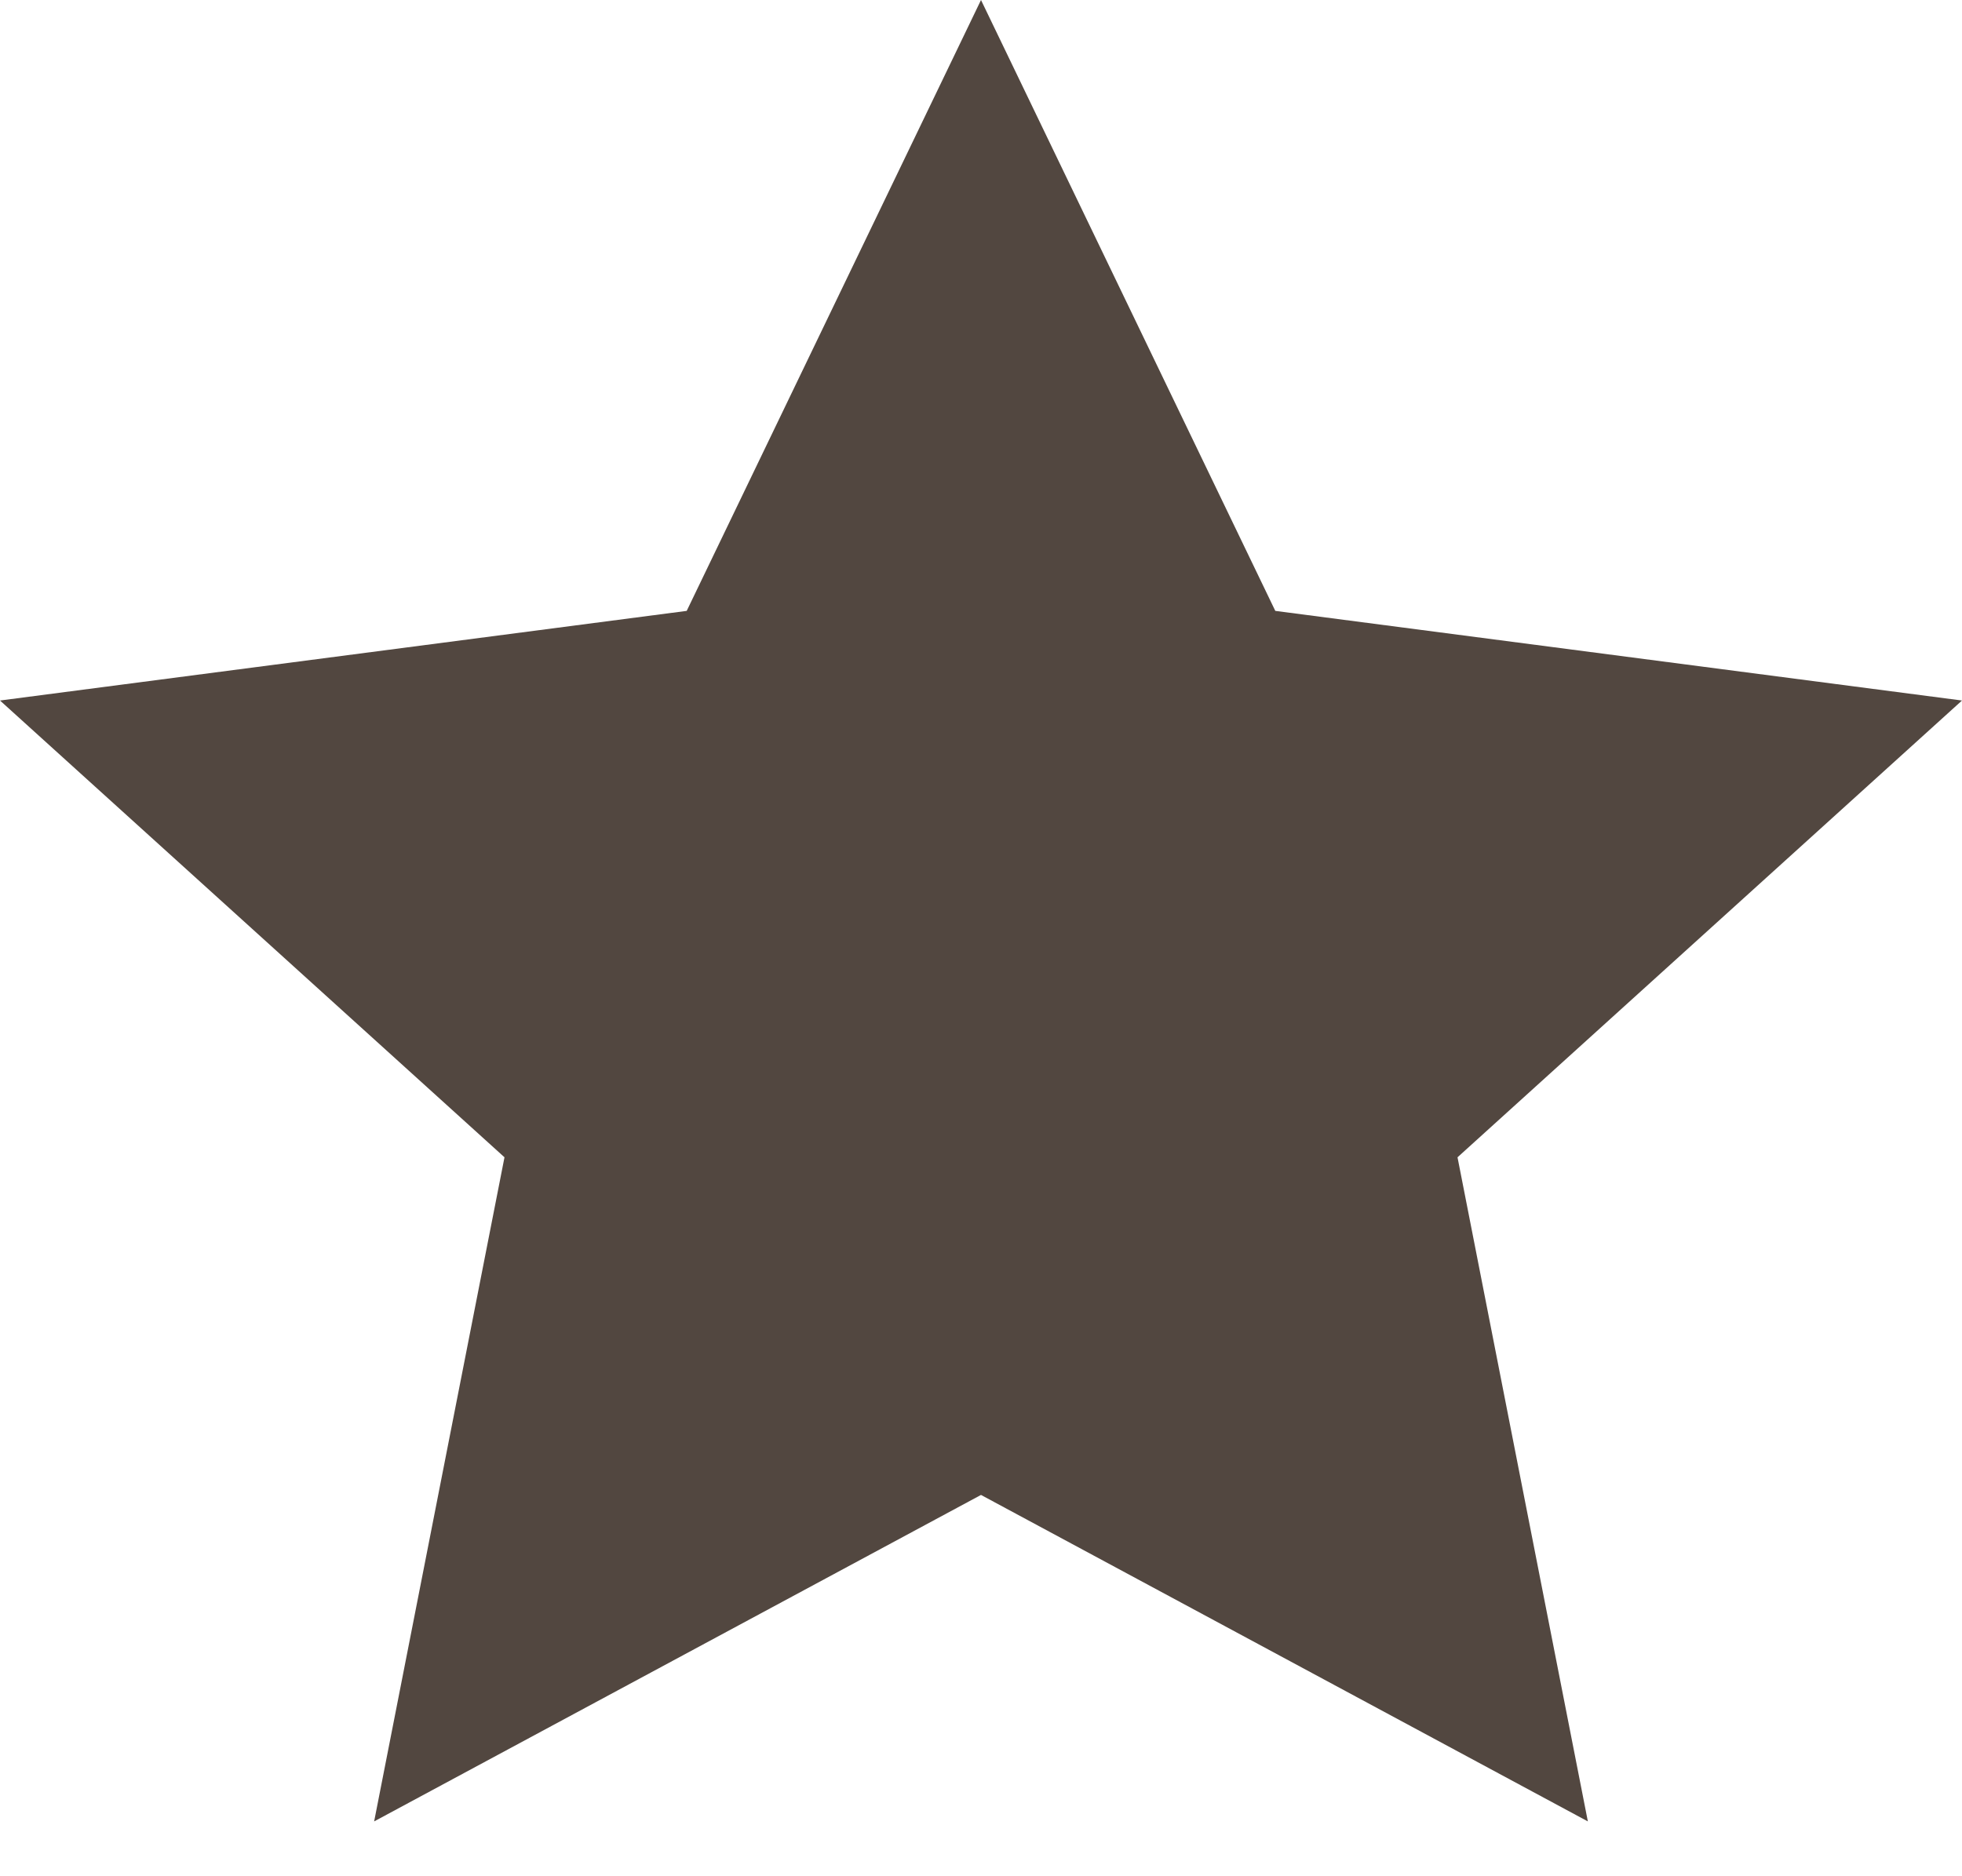 <?xml version="1.0" encoding="UTF-8"?>
<svg width="23px" height="22px" viewBox="0 0 23 22" version="1.1" xmlns="http://www.w3.org/2000/svg" xmlns:xlink="http://www.w3.org/1999/xlink">
    <!-- Generator: Sketch 48.1 (47250) - http://www.bohemiancoding.com/sketch -->
    <title>ButtonIcon_Star</title>
    <desc>Created with Sketch.</desc>
    <defs></defs>
    <g id="Netduino.Foundation-Web-Site" stroke="none" stroke-width="1" fill="none" fill-rule="evenodd" transform="translate(-171, -523)">
        <g id="About" transform="translate(0, 341)" fill="#524740">
            <g id="Star-Button" transform="translate(161, 175)">
                <polygon id="ButtonIcon_Star" points="33 15.214 24.95 14.163 21.5 7 18.05 14.163 10 15.214 15.914 20.57 14.386 28.357 21.5 24.529 28.614 28.357 27.086 20.57"></polygon>
            </g>
        </g>
    </g>
</svg>